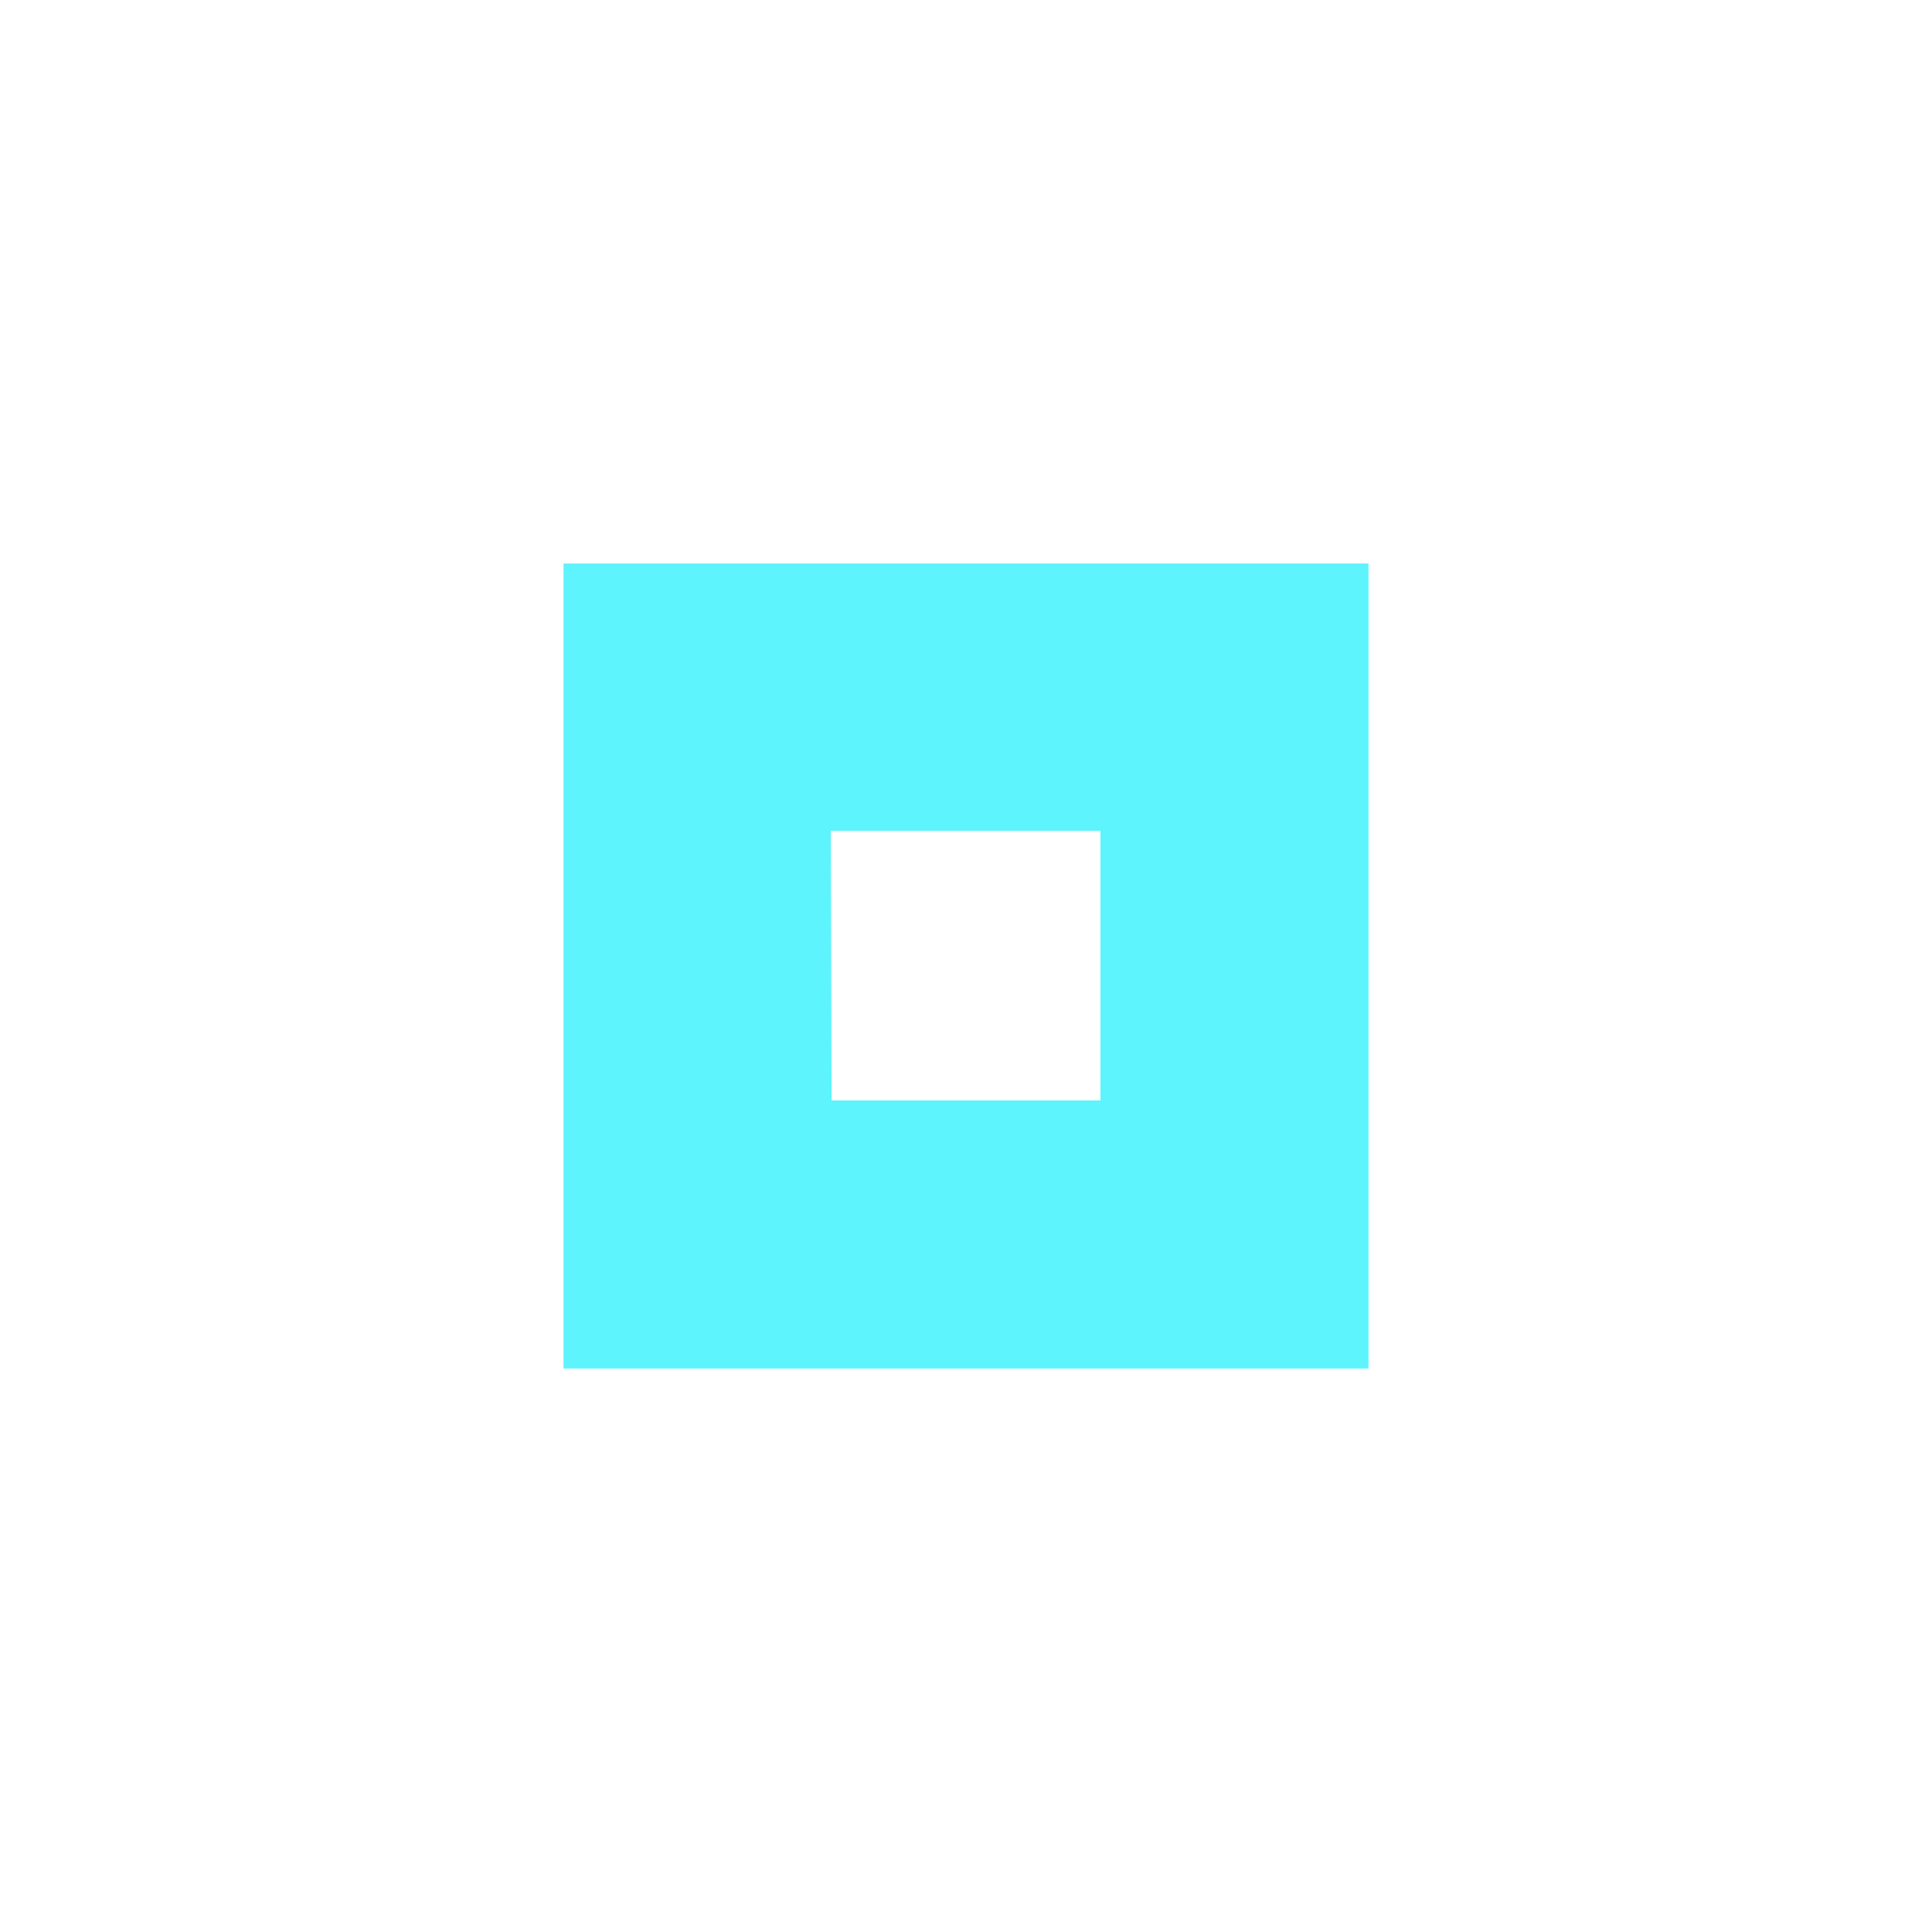 <svg xmlns="http://www.w3.org/2000/svg" width="24" height="24"><path fill="#5DF4FE" d="M7 7v10h10V7zm3.32 3.32h3.35v3.35h-3.34z" font-family="sans-serif" font-weight="400" overflow="visible" style="font-variant-ligatures:normal;font-variant-position:normal;font-variant-caps:normal;font-variant-numeric:normal;font-variant-alternates:normal;font-feature-settings:normal;text-indent:0;text-decoration-line:none;text-decoration-style:solid;text-decoration-color:#000;text-transform:none;text-orientation:mixed;shape-padding:0;isolation:auto;mix-blend-mode:normal" white-space="normal"/></svg>

